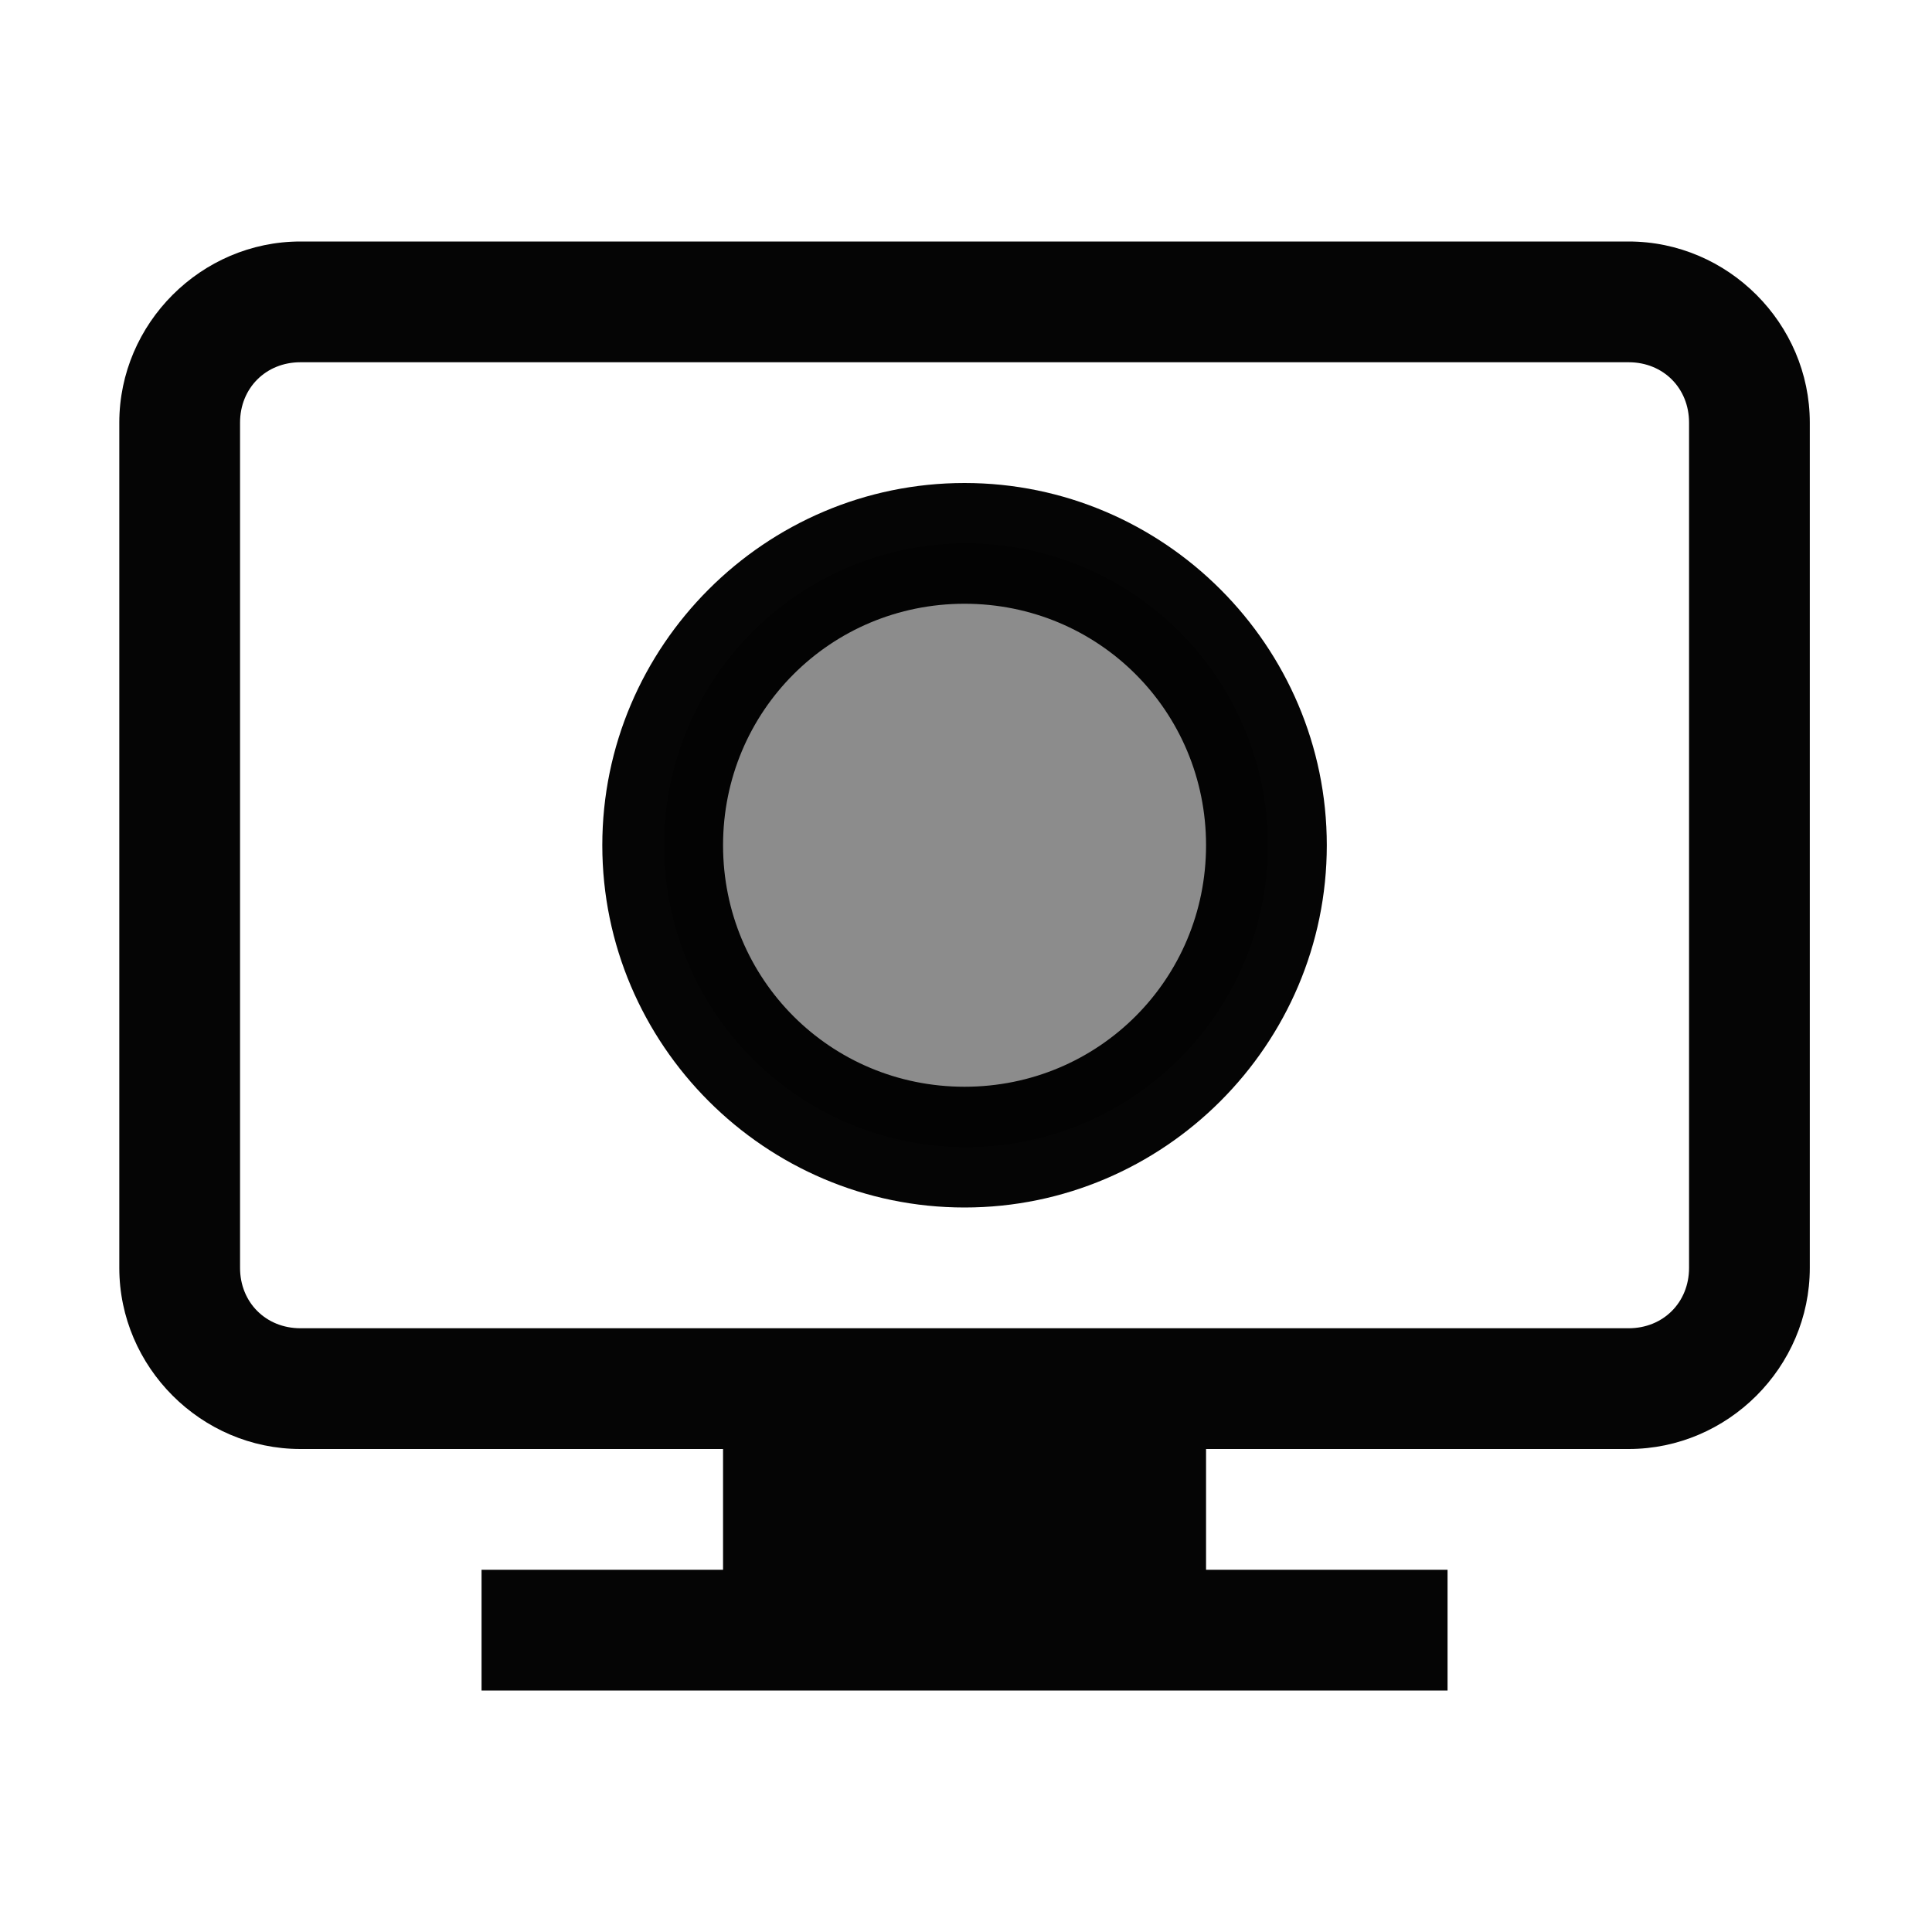 <svg version="1.1" viewBox="0 0 16 16" xmlns="http://www.w3.org/2000/svg">
 <g>
  <circle cx="8" cy="7" r="2.5" opacity=".452"/>
  <path d="m2.488 2c-0.822 0-1.5 0.678-1.5 1.5v7c0 0.822 0.678 1.5 1.5 1.5h3.5v1h-2v1h8v-1h-2v-1h3.5c0.822 0 1.5-0.678 1.5-1.5v-7c0-0.822-0.678-1.5-1.5-1.5zm0 1h11c0.286 0 0.5 0.214 0.5 0.5v7c0 0.286-0.214 0.5-0.5 0.5h-11c-0.286 0-0.5-0.214-0.5-0.5v-7c0-0.286 0.214-0.5 0.5-0.5zm5.5 1c-1.651 0-3 1.349-3 3s1.349 3 3 3c1.651 0 3-1.349 3-3s-1.349-3-3-3zm0 1c1.111 0 2 0.89 2 2s-0.89 2-2 2c-1.111 0-2-0.89-2-2s0.89-2 2-2z" color="#000000" fill-opacity=".979" stroke-linecap="square" stroke-miterlimit="10" style="-inkscape-stroke:none"/>
 </g>
</svg>
